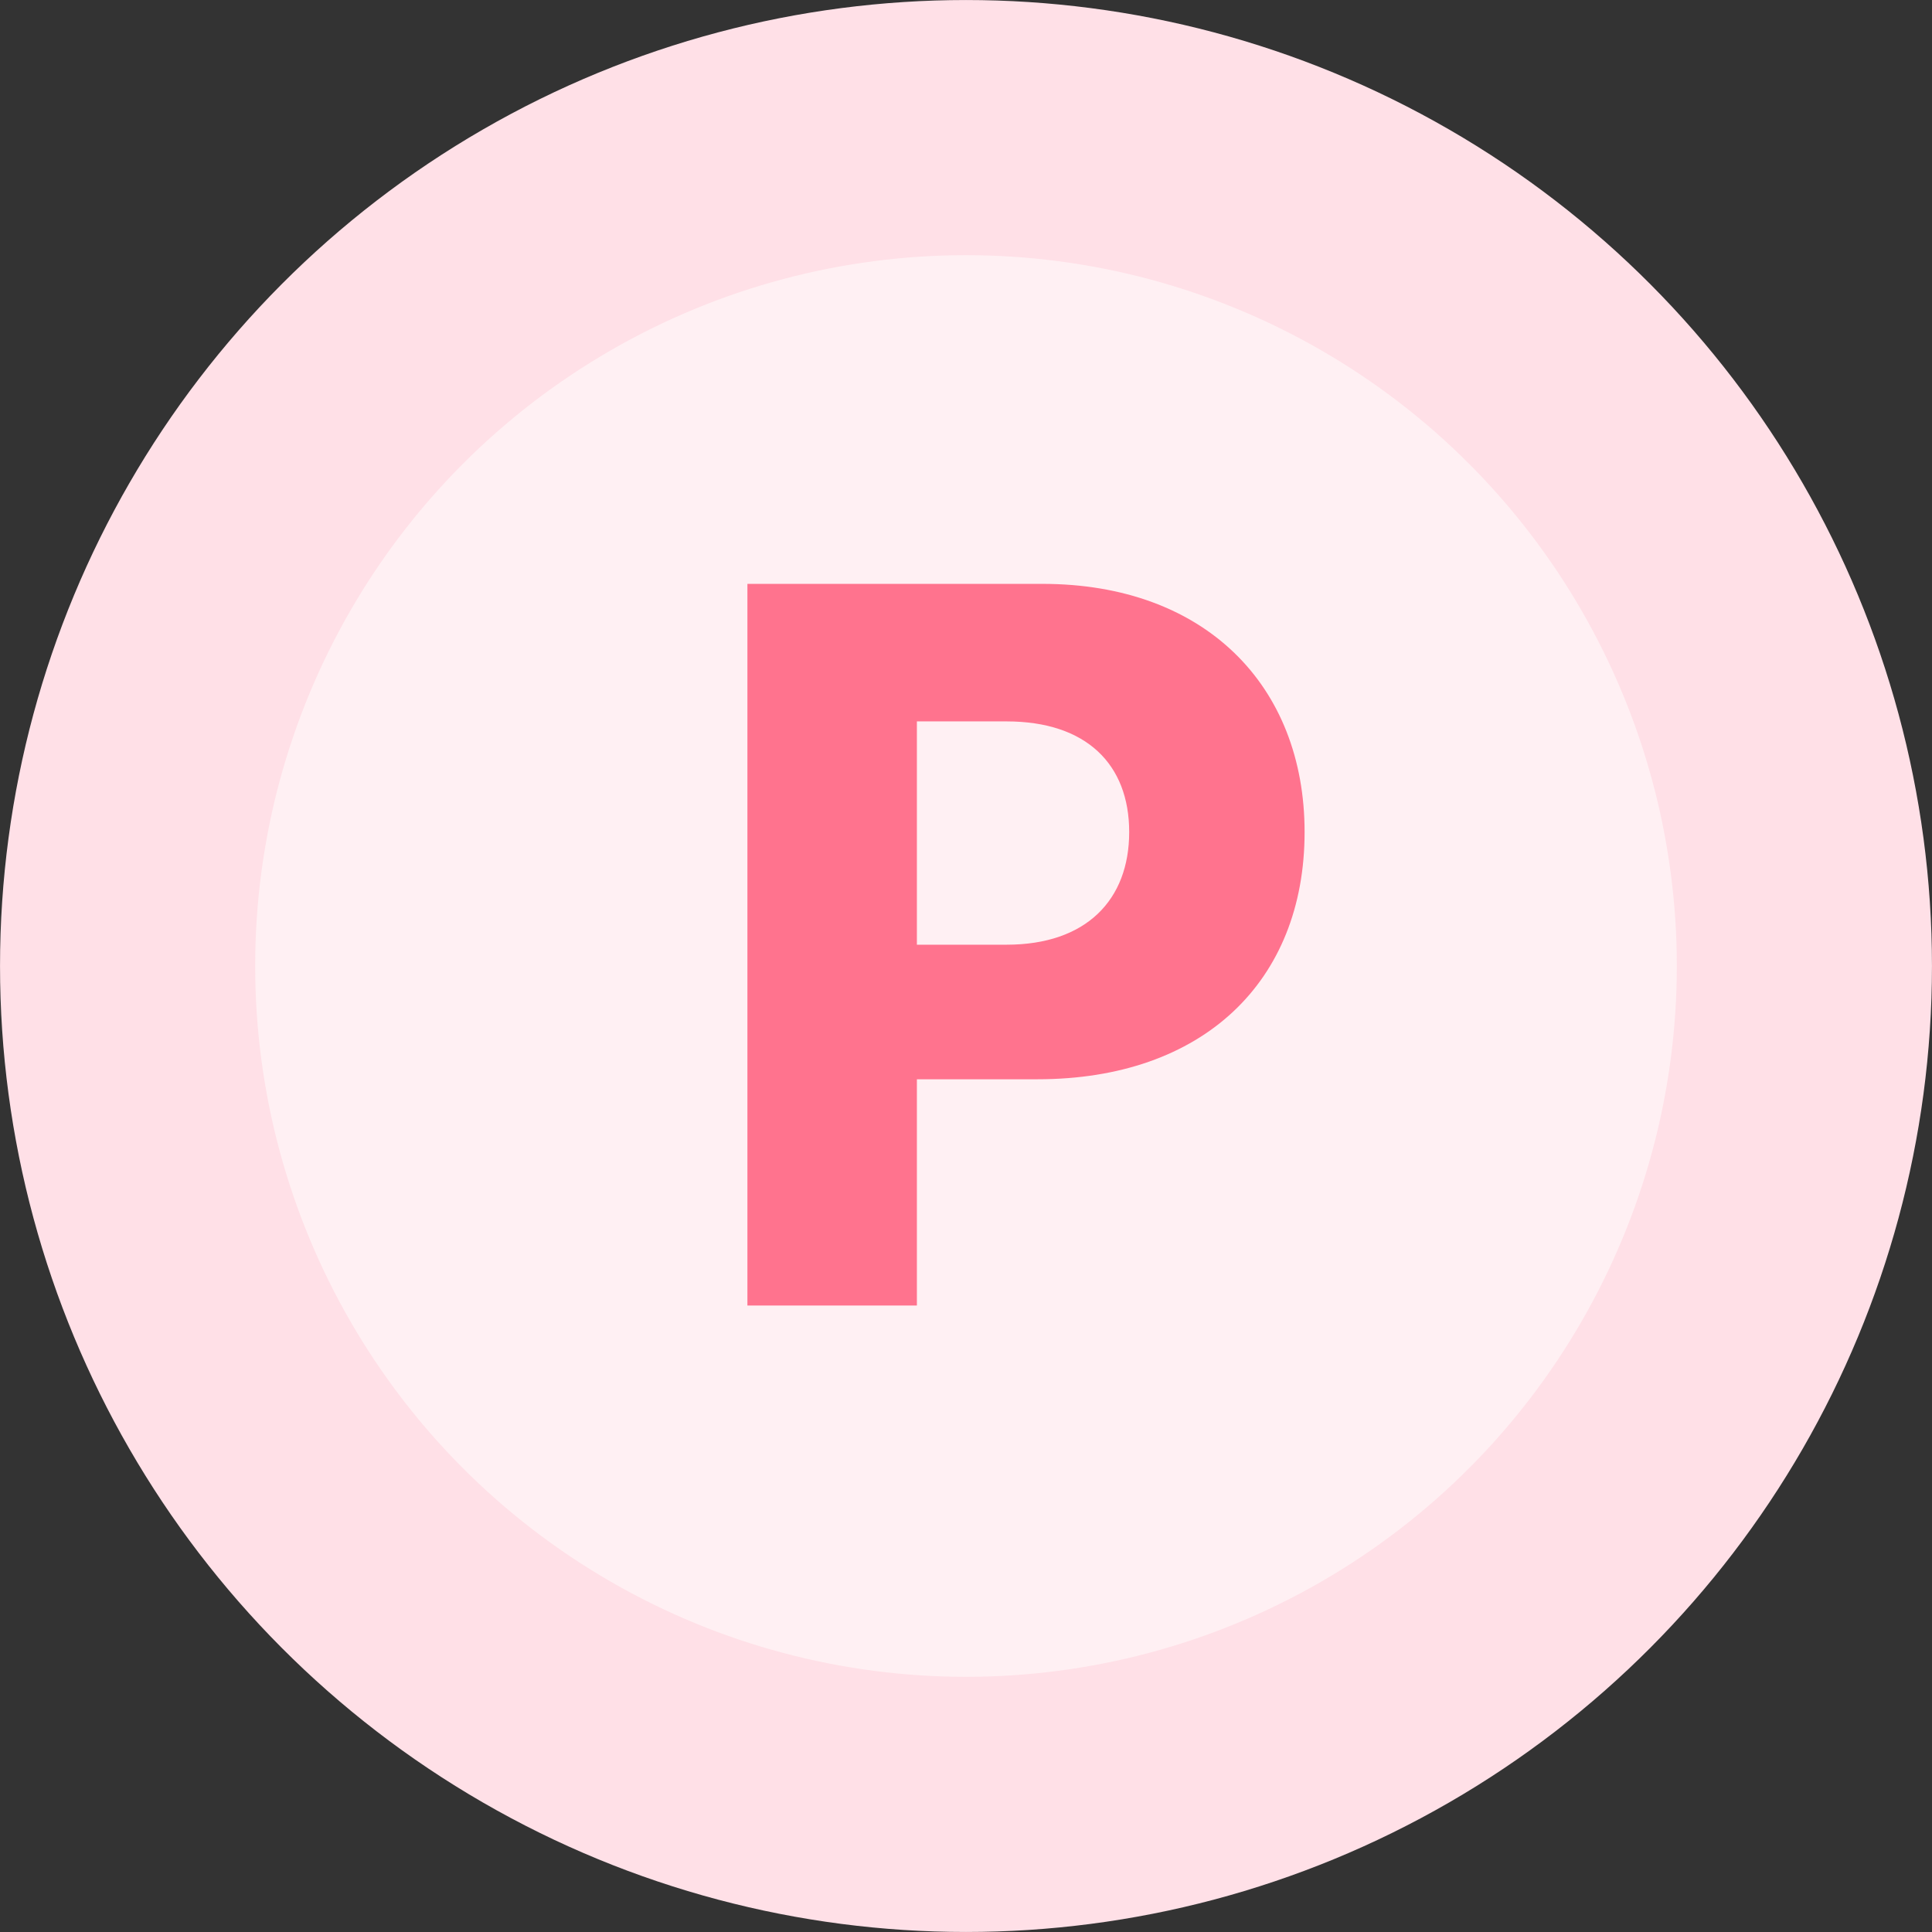 <svg width="43" height="43" viewBox="0 0 43 43" fill="none" xmlns="http://www.w3.org/2000/svg">
<rect x="0" y="0" width="43" height="43" fill="#333333" stroke="none"/>
<circle cx="21.5" cy="21.5" r="18.66" fill="#FFF0F3" stroke="#FFE0E7" stroke-width="5.679"/>
<path d="M16.635 29.057V12.995H23.202C26.818 12.995 29.036 15.258 29.036 18.519C29.036 21.847 26.773 24.021 23.091 24.021H20.407V29.057H16.635ZM20.407 21.026H22.403C24.178 21.026 25.132 20.027 25.132 18.519C25.132 17.01 24.178 16.056 22.403 16.056H20.407V21.026Z" fill="#FF738E"/>
</svg>
